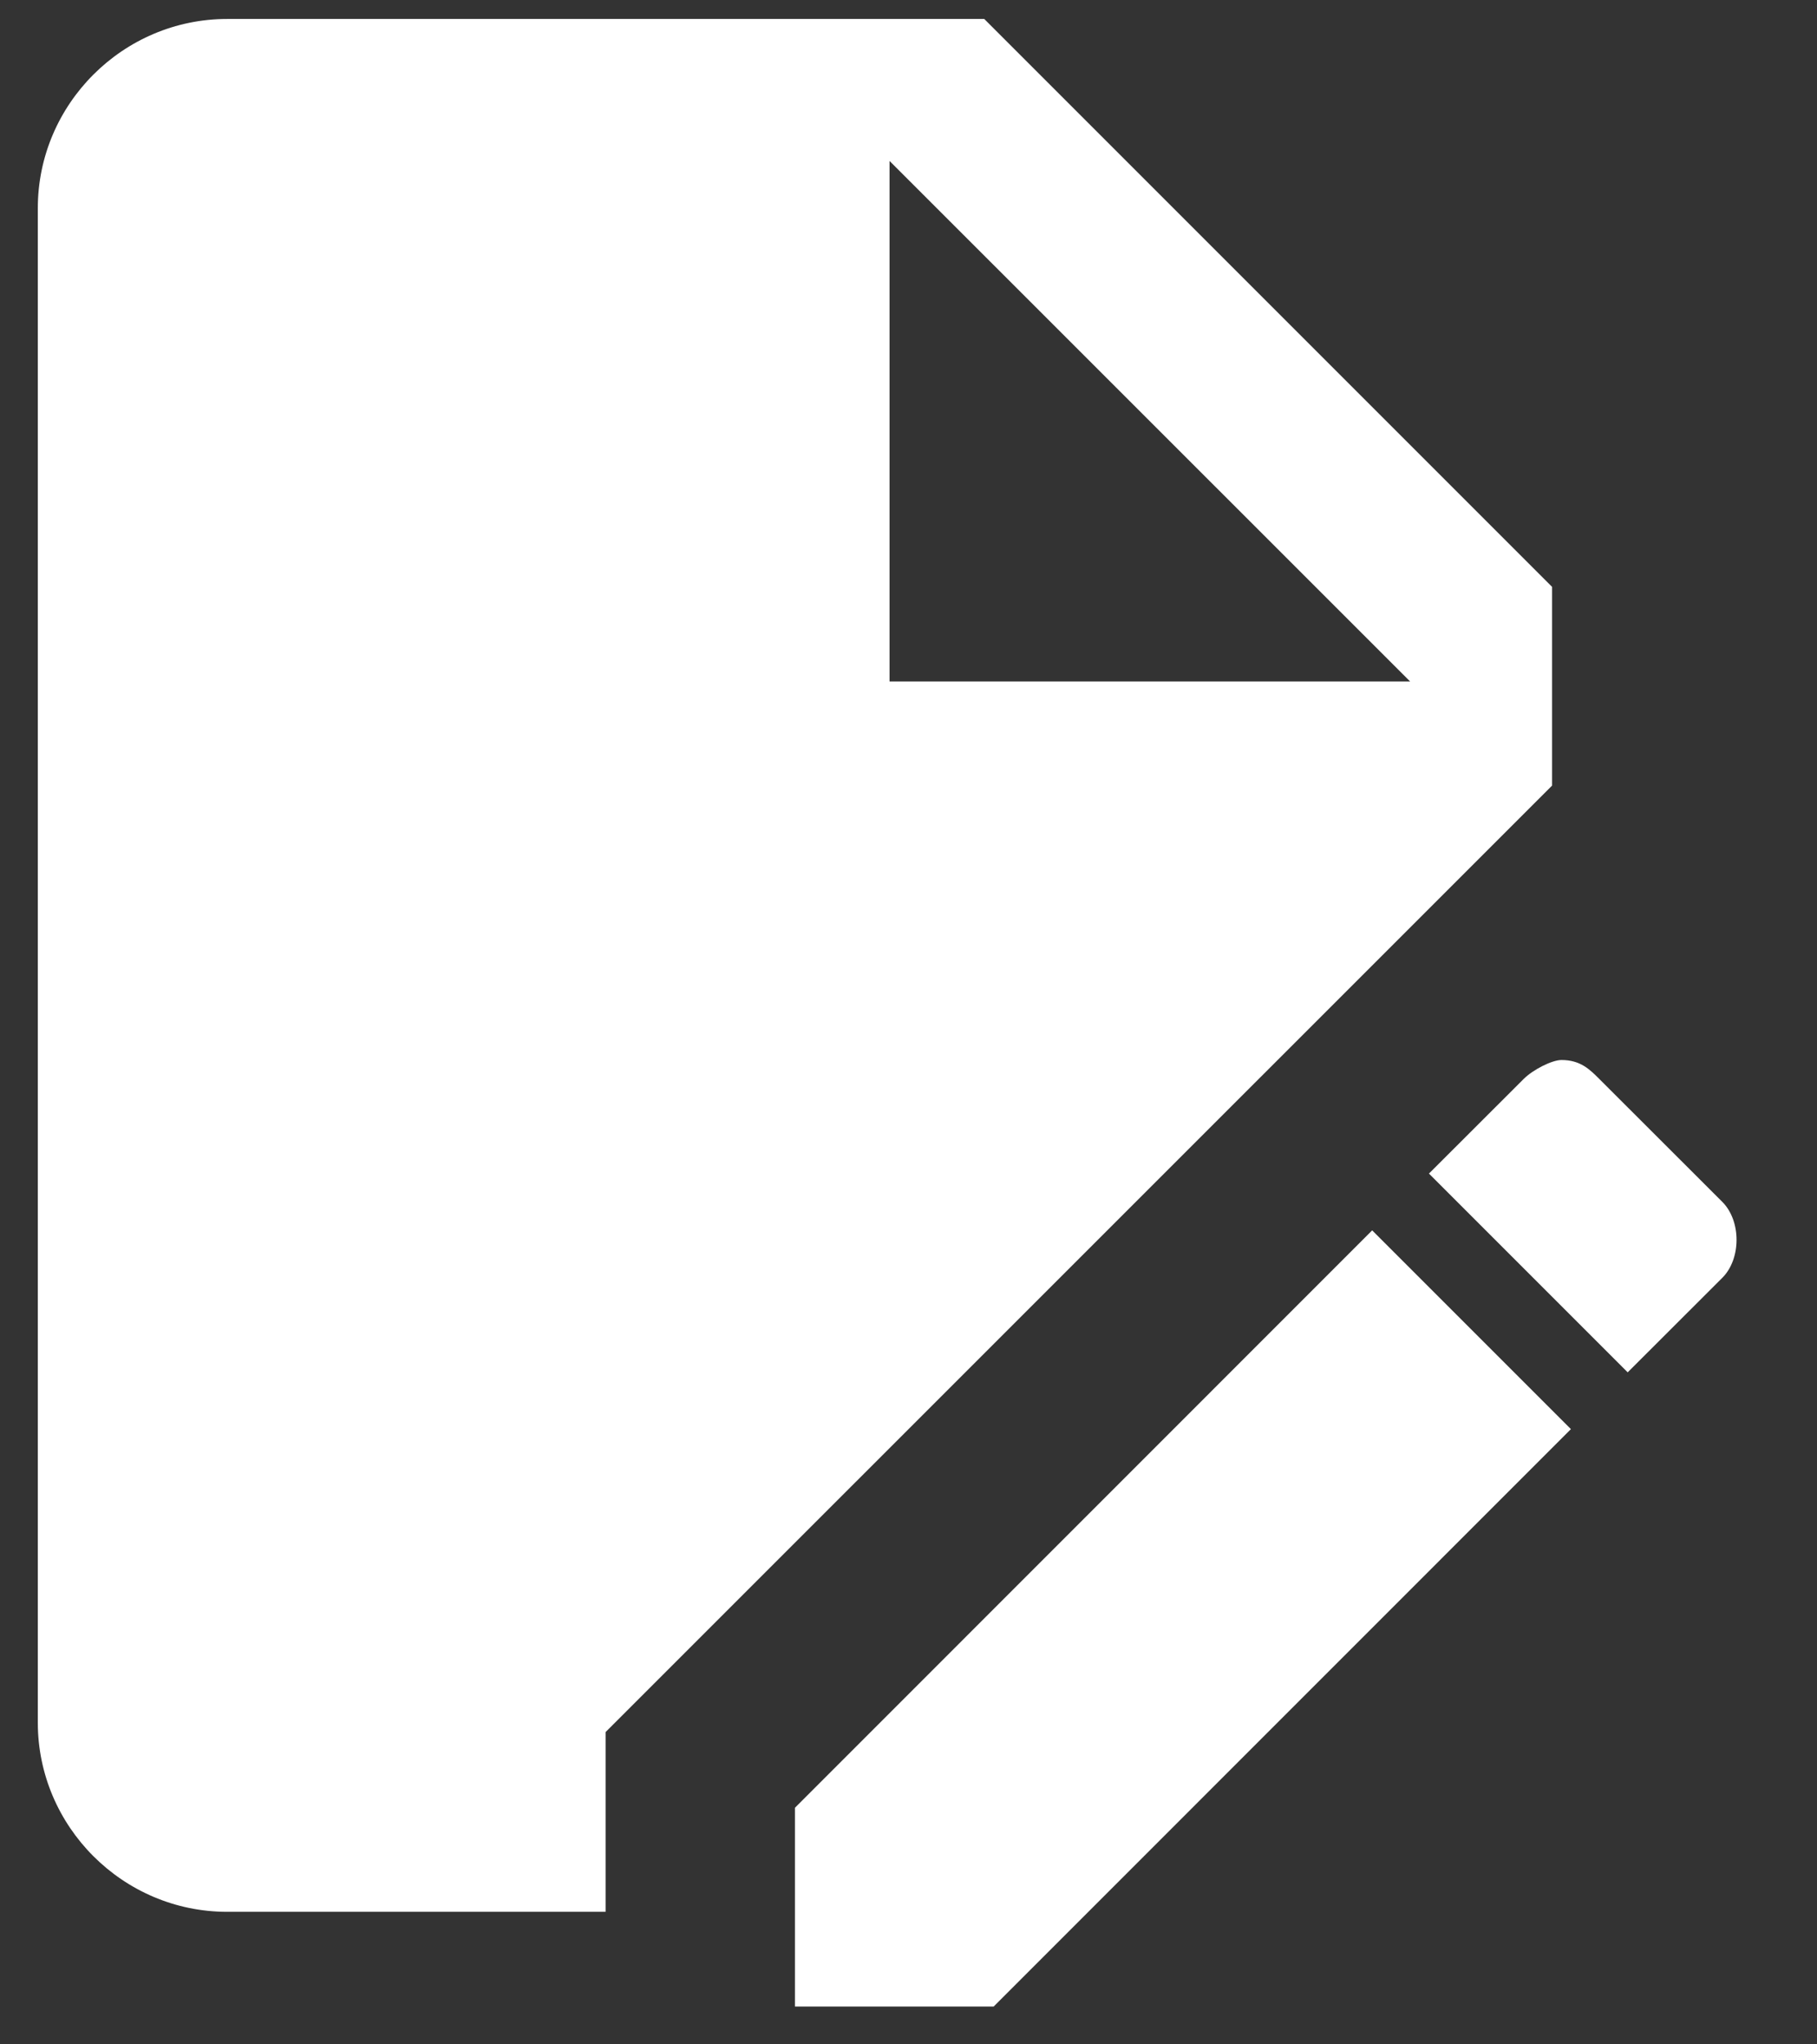<svg width="16" height="18" viewBox="0 0 16 18" fill="none" xmlns="http://www.w3.org/2000/svg">
<rect x="0" y="0" width="16" height="18" fill="#333333" stroke="none"/>
<path d="M2 0.167C1.083 0.167 0.333 0.917 0.333 1.833V15.167C0.333 16.083 1.083 16.833 2 16.833H5.333V15.25L13.667 6.917V5.167L8.667 0.167H2ZM7.833 1.417L12.417 6H7.833V1.417ZM13.75 9.333C13.667 9.333 13.5 9.417 13.417 9.5L12.583 10.333L14.333 12.083L15.167 11.25C15.333 11.083 15.333 10.75 15.167 10.583L14.083 9.5C14 9.417 13.917 9.333 13.75 9.333ZM12.083 10.833L7 15.917V17.667H8.75L13.833 12.583L12.083 10.833Z" fill="white"/>
</svg>
